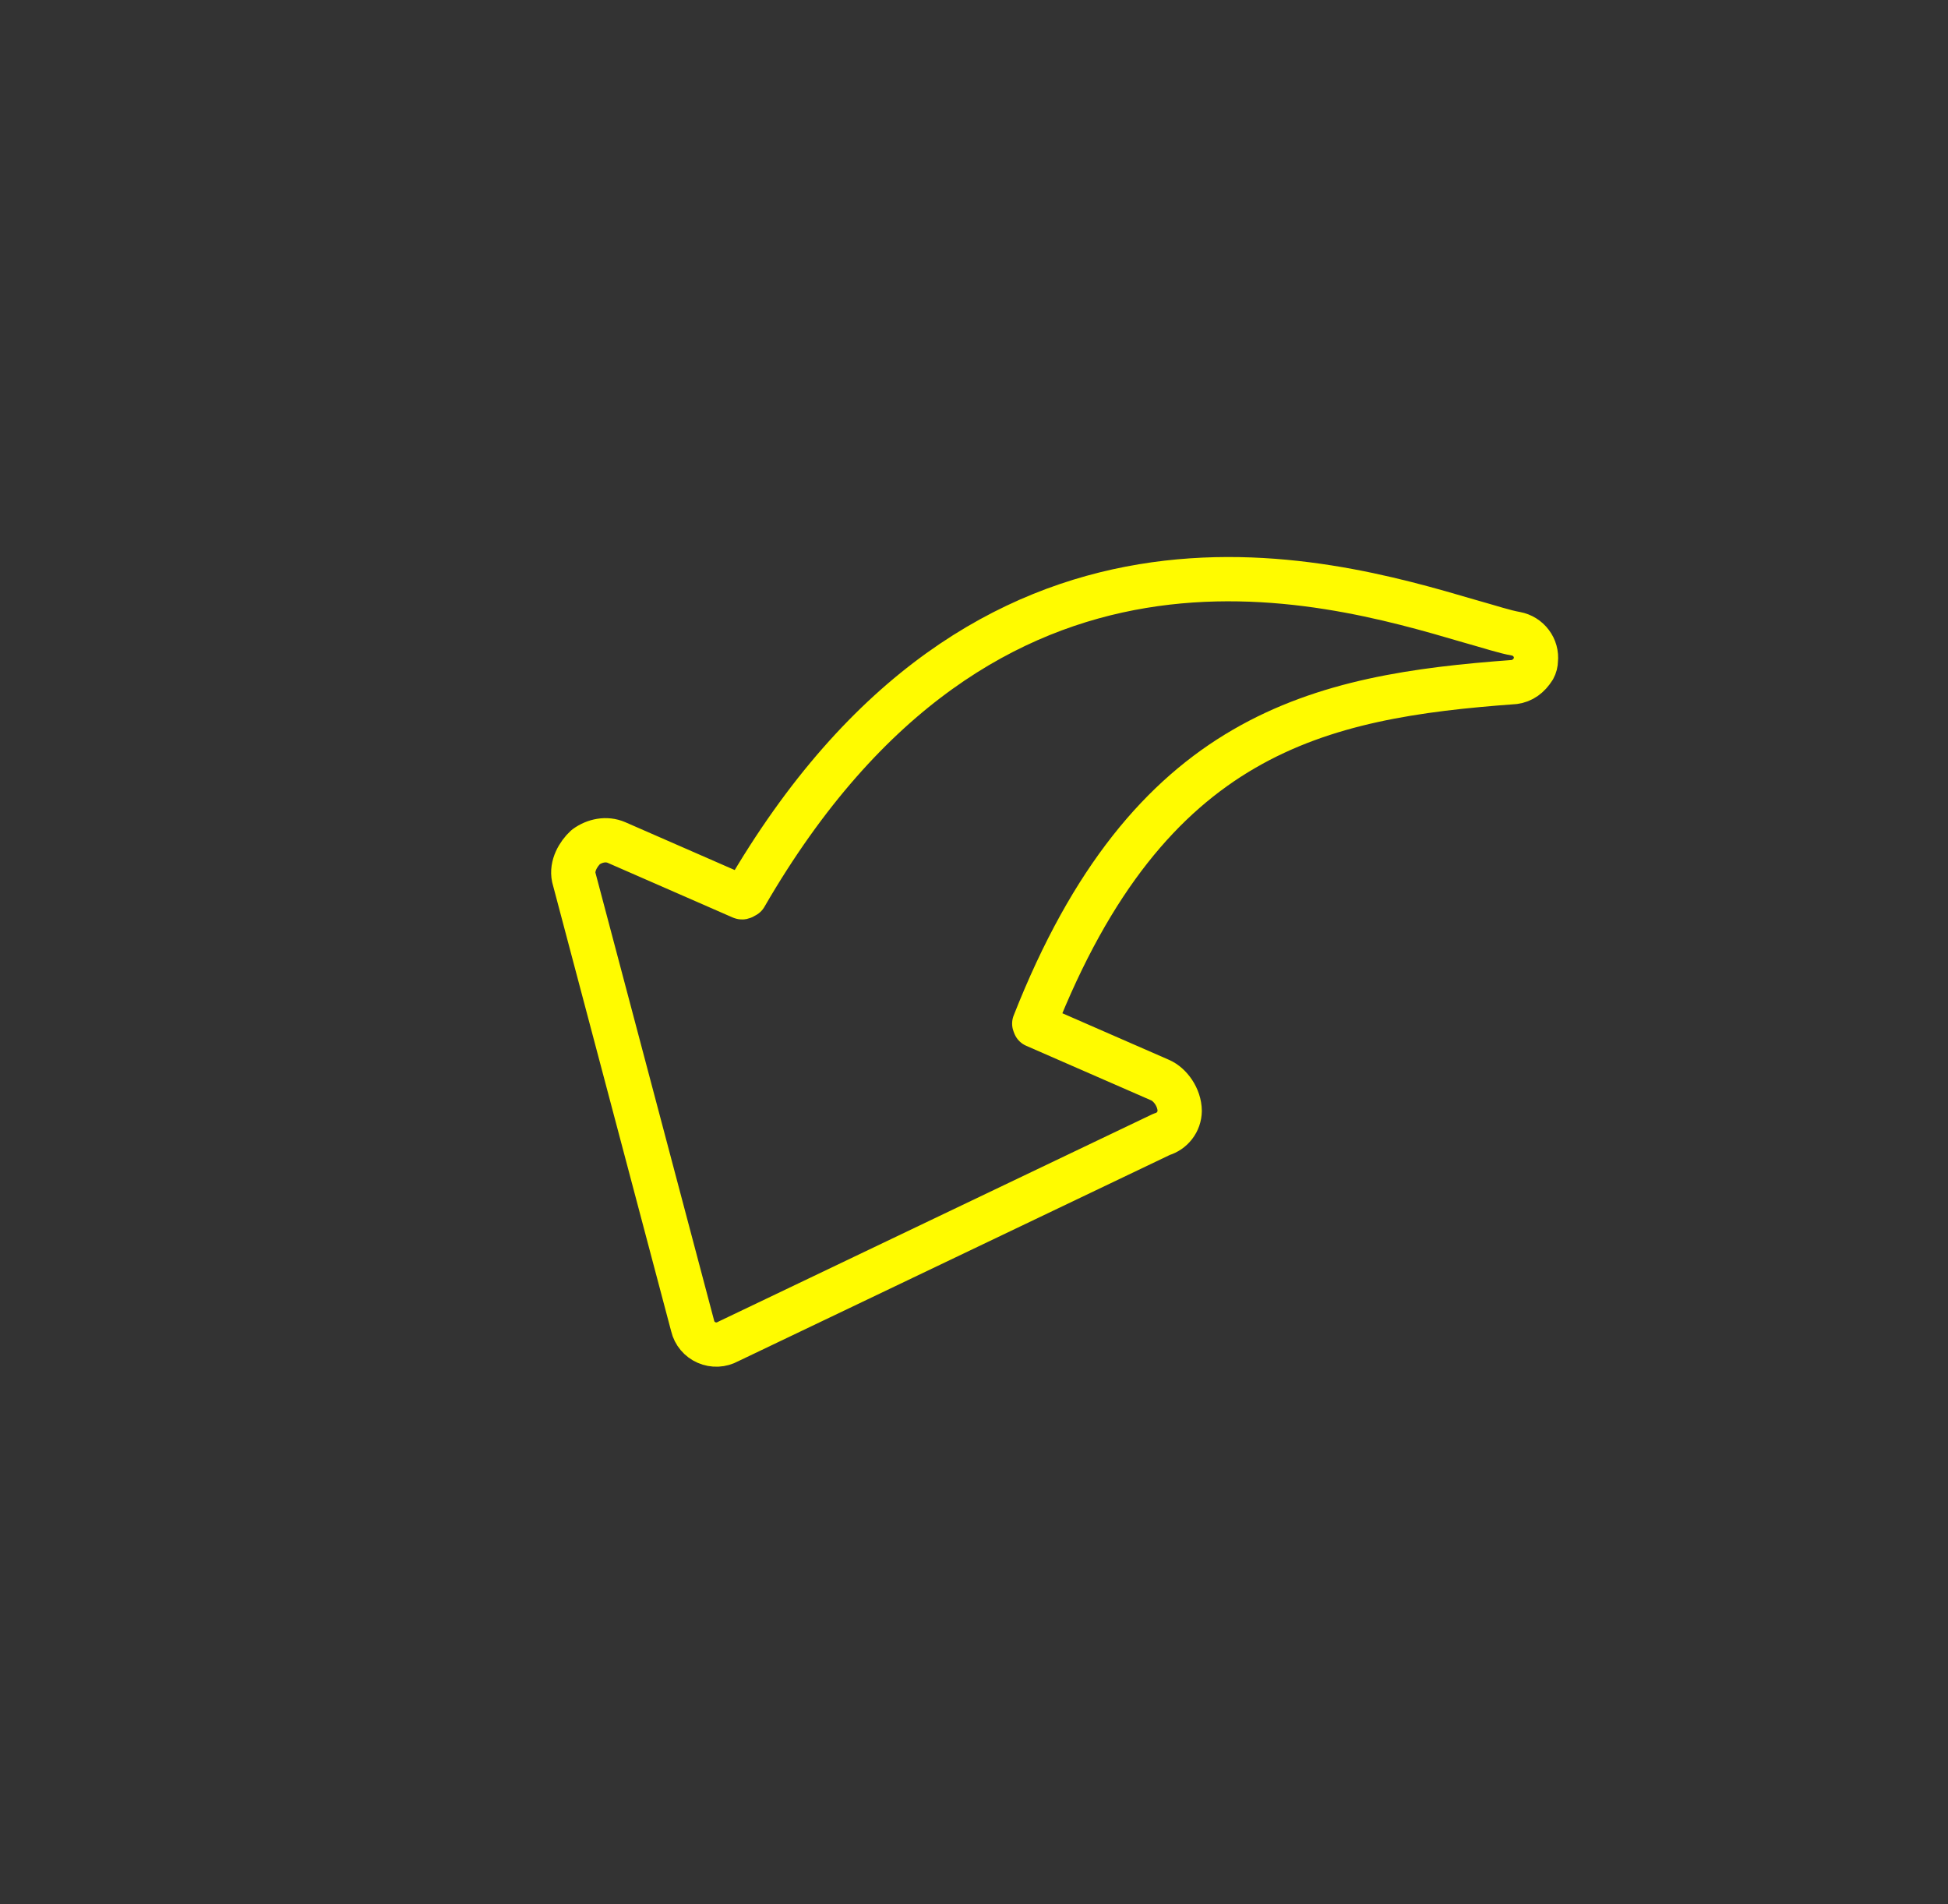 <svg width="44" height="43" viewBox="0 0 44 43" fill="none" xmlns="http://www.w3.org/2000/svg">
<rect x="0" y="0" width="44" height="43" fill="#333333" stroke="none"/>
<path d="M23.361 23.116C25.951 16.533 29.791 15.725 34.199 15.402L34.202 15.402C34.381 15.379 34.529 15.276 34.645 15.091C34.675 15.036 34.691 14.973 34.691 14.91C34.706 14.773 34.668 14.636 34.584 14.525C34.501 14.414 34.379 14.338 34.241 14.312C33.988 14.268 33.661 14.159 33.236 14.04L33.183 14.025C29.867 13.052 22.275 10.826 16.833 20.229C16.792 20.245 16.779 20.273 16.75 20.261L13.925 19.026C13.696 18.927 13.434 18.98 13.232 19.127C13.059 19.286 12.905 19.554 12.96 19.813C12.96 19.813 15.626 29.865 15.646 29.946C15.665 30.027 15.703 30.103 15.758 30.168C15.812 30.232 15.88 30.283 15.958 30.317C16.036 30.351 16.12 30.367 16.205 30.363C16.289 30.359 16.372 30.336 16.445 30.295L26.24 25.615C26.356 25.582 26.458 25.512 26.531 25.417C26.604 25.323 26.644 25.207 26.646 25.087C26.644 24.785 26.433 24.491 26.205 24.392L23.377 23.157L23.361 23.116Z" stroke="#FFFB00" stroke-linecap="round" stroke-linejoin="round"/>
</svg>
